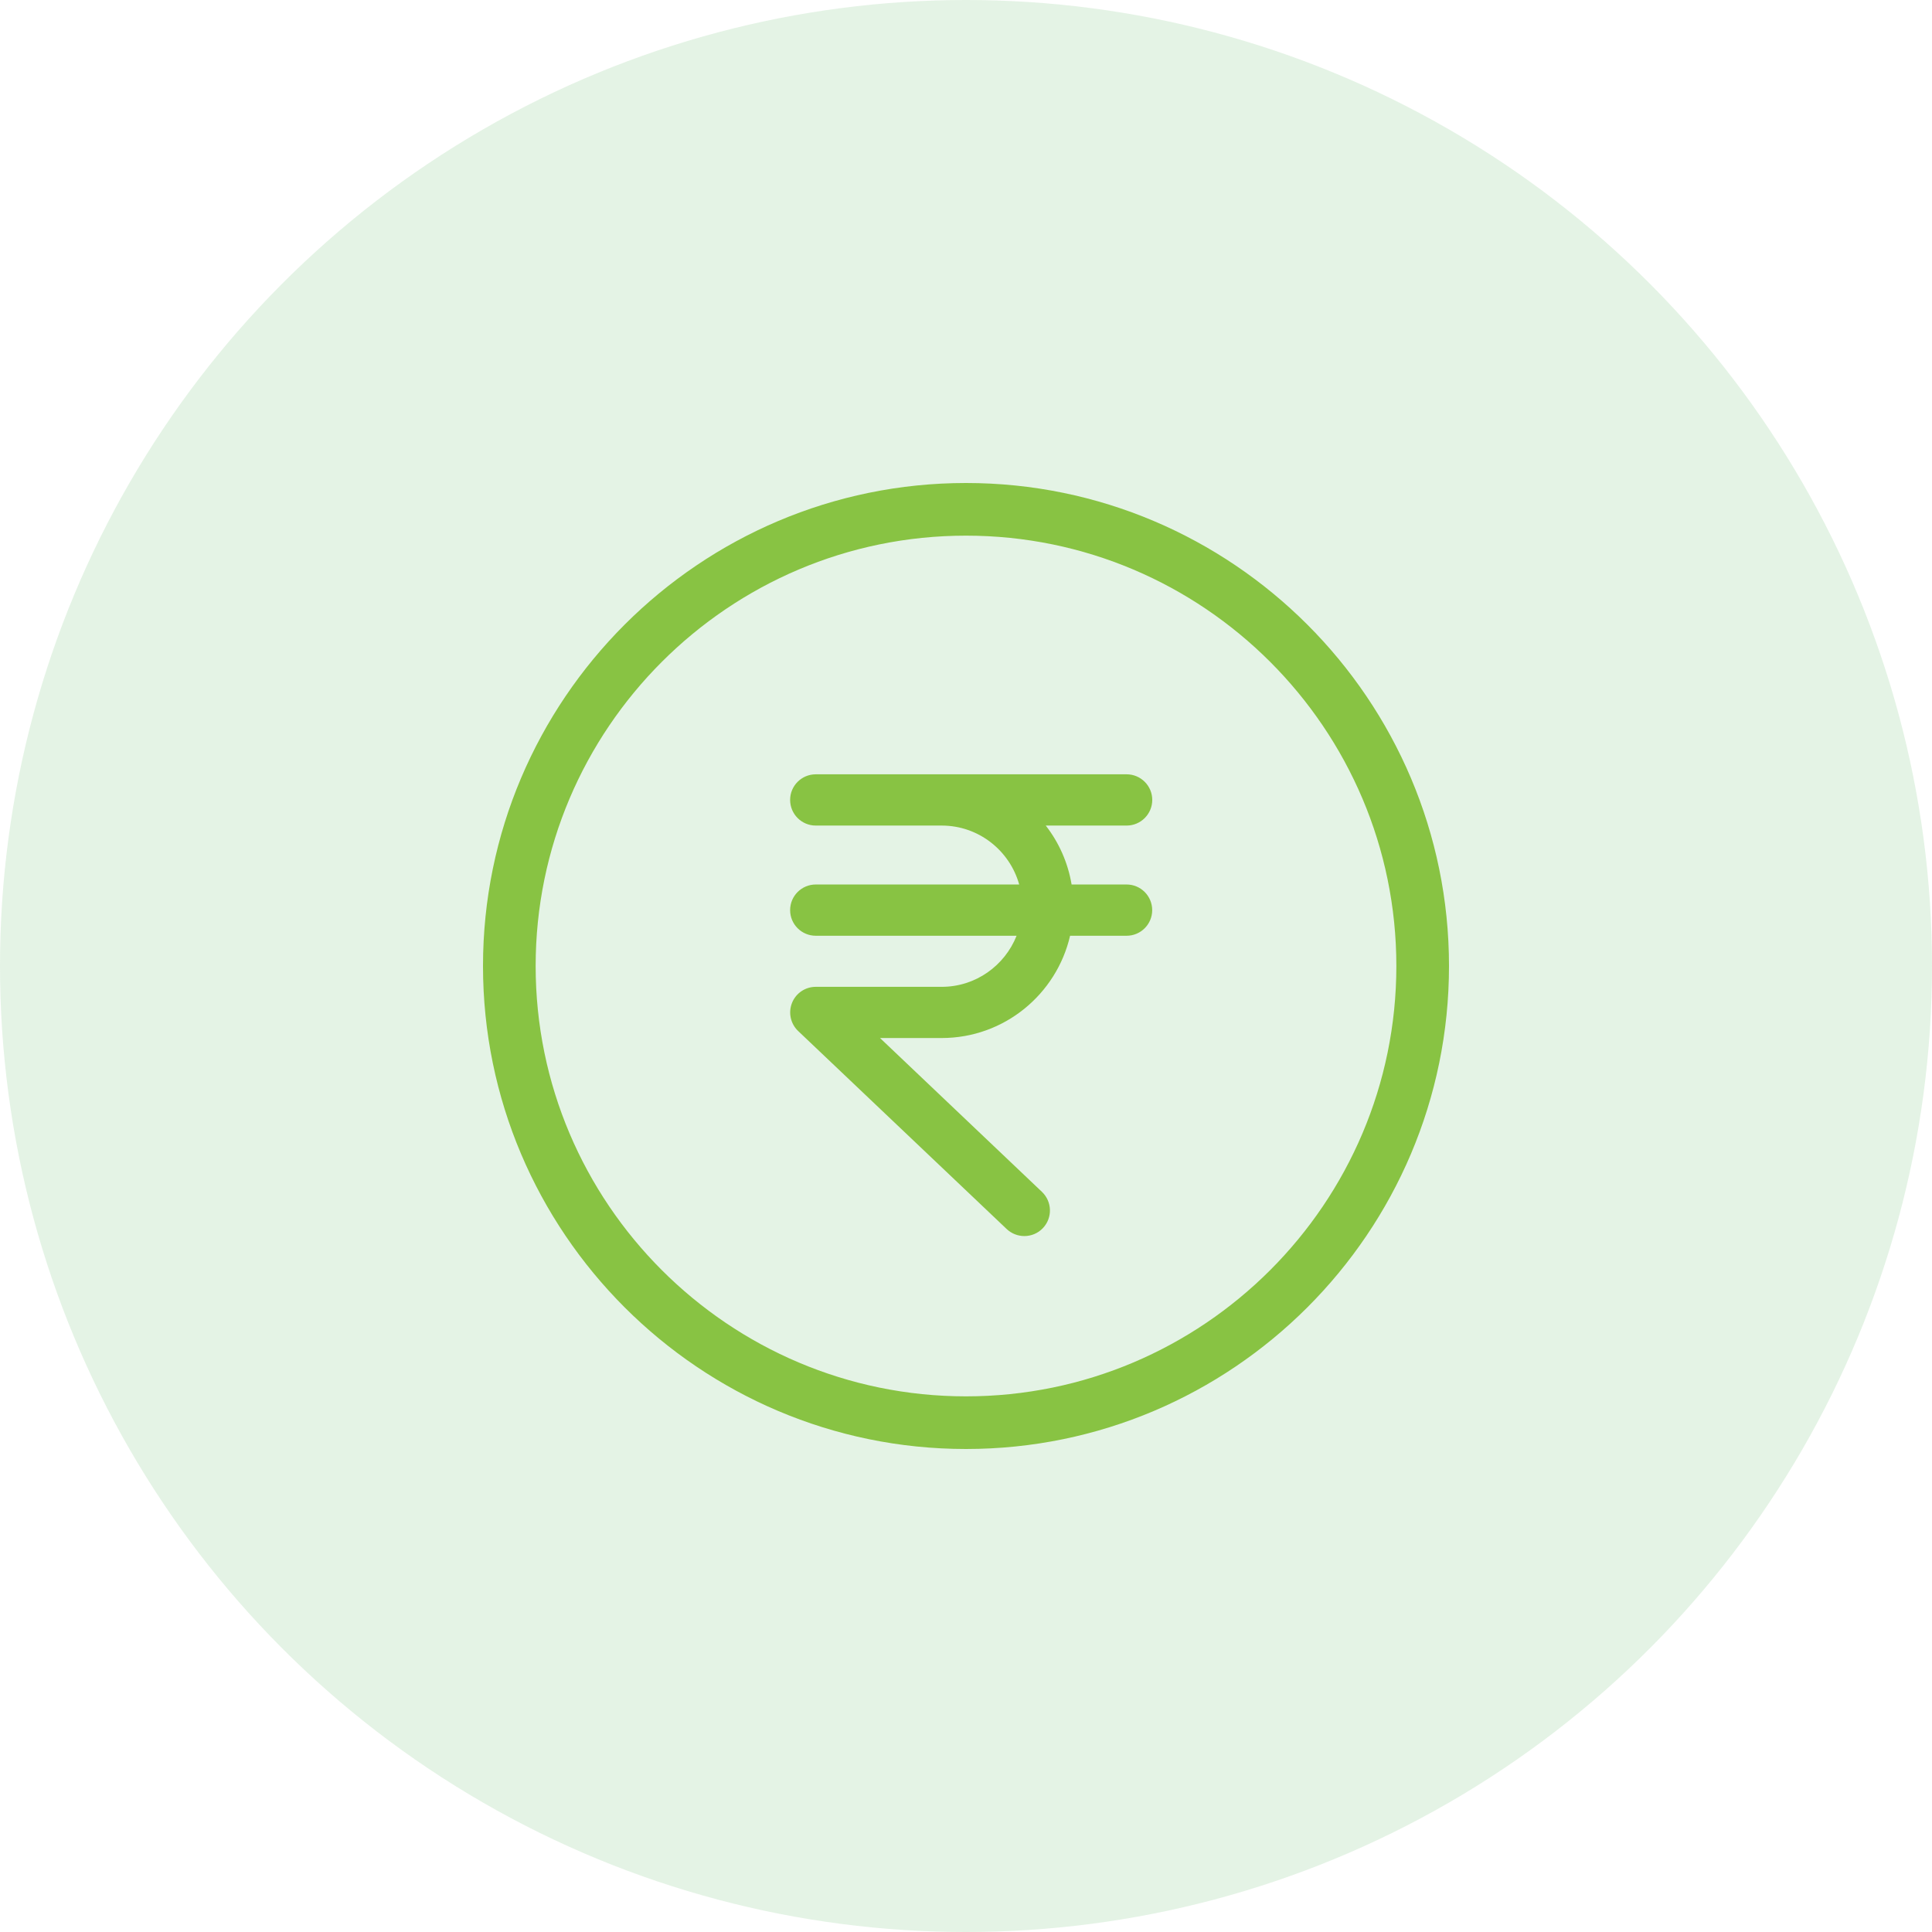 <?xml version="1.0" encoding="UTF-8"?>
<svg width="32px" height="32px" viewBox="0 0 32 32" version="1.1" xmlns="http://www.w3.org/2000/svg" xmlns:xlink="http://www.w3.org/1999/xlink">
    <!-- Generator: Sketch 51.3 (57544) - http://www.bohemiancoding.com/sketch -->
    <title>Group 11</title>
    <desc>Created with Sketch.</desc>
    <defs></defs>
    <g id="Desktop" stroke="none" stroke-width="1" fill="none" fill-rule="evenodd">
        <g id="4.4.-Apply-Credits---Entered-State---Desktop---New" transform="translate(-495, -291)">
            <g id="Group-11" transform="translate(495, 291)">
                <circle id="Oval-4" fill="#4CAF50" opacity="0.15" cx="16" cy="16" r="16"></circle>
                <path d="M19.085,13.249 C19.085,13.015 18.894,12.825 18.661,12.825 L13.512,12.825 C13.277,12.825 13.087,13.015 13.087,13.249 C13.087,13.484 13.277,13.674 13.512,13.674 L15.598,13.674 C16.209,13.674 16.724,14.088 16.881,14.65 L13.512,14.65 C13.277,14.65 13.087,14.84 13.087,15.075 C13.087,15.309 13.277,15.499 13.512,15.499 L16.838,15.499 C16.641,15.994 16.16,16.345 15.598,16.345 L13.512,16.345 C13.338,16.345 13.182,16.45 13.118,16.612 C13.054,16.773 13.094,16.957 13.22,17.077 L16.674,20.357 C16.756,20.434 16.861,20.473 16.966,20.473 C17.078,20.473 17.19,20.43 17.274,20.341 C17.435,20.171 17.428,19.903 17.258,19.741 L14.576,17.193 L15.598,17.193 C16.633,17.193 17.5,16.468 17.724,15.499 L18.66,15.499 C18.894,15.499 19.084,15.309 19.084,15.075 C19.084,14.84 18.894,14.65 18.66,14.65 L17.749,14.65 C17.688,14.286 17.538,13.953 17.321,13.674 L18.66,13.674 C18.894,13.674 19.085,13.484 19.085,13.249 Z M16,8 C11.589,8 8,11.589 8,16 C8,20.411 11.589,24 16,24 C20.411,24 24,20.411 24,16 C24,11.589 20.411,8 16,8 Z M16,23.128 C12.07,23.128 8.872,19.93 8.872,16 C8.872,12.07 12.07,8.872 16,8.872 C19.93,8.872 23.128,12.07 23.128,16 C23.128,19.93 19.93,23.128 16,23.128 Z" id="Shape" fill="#88C343" fill-rule="nonzero"></path>
            </g>
        </g>
    </g>
</svg>